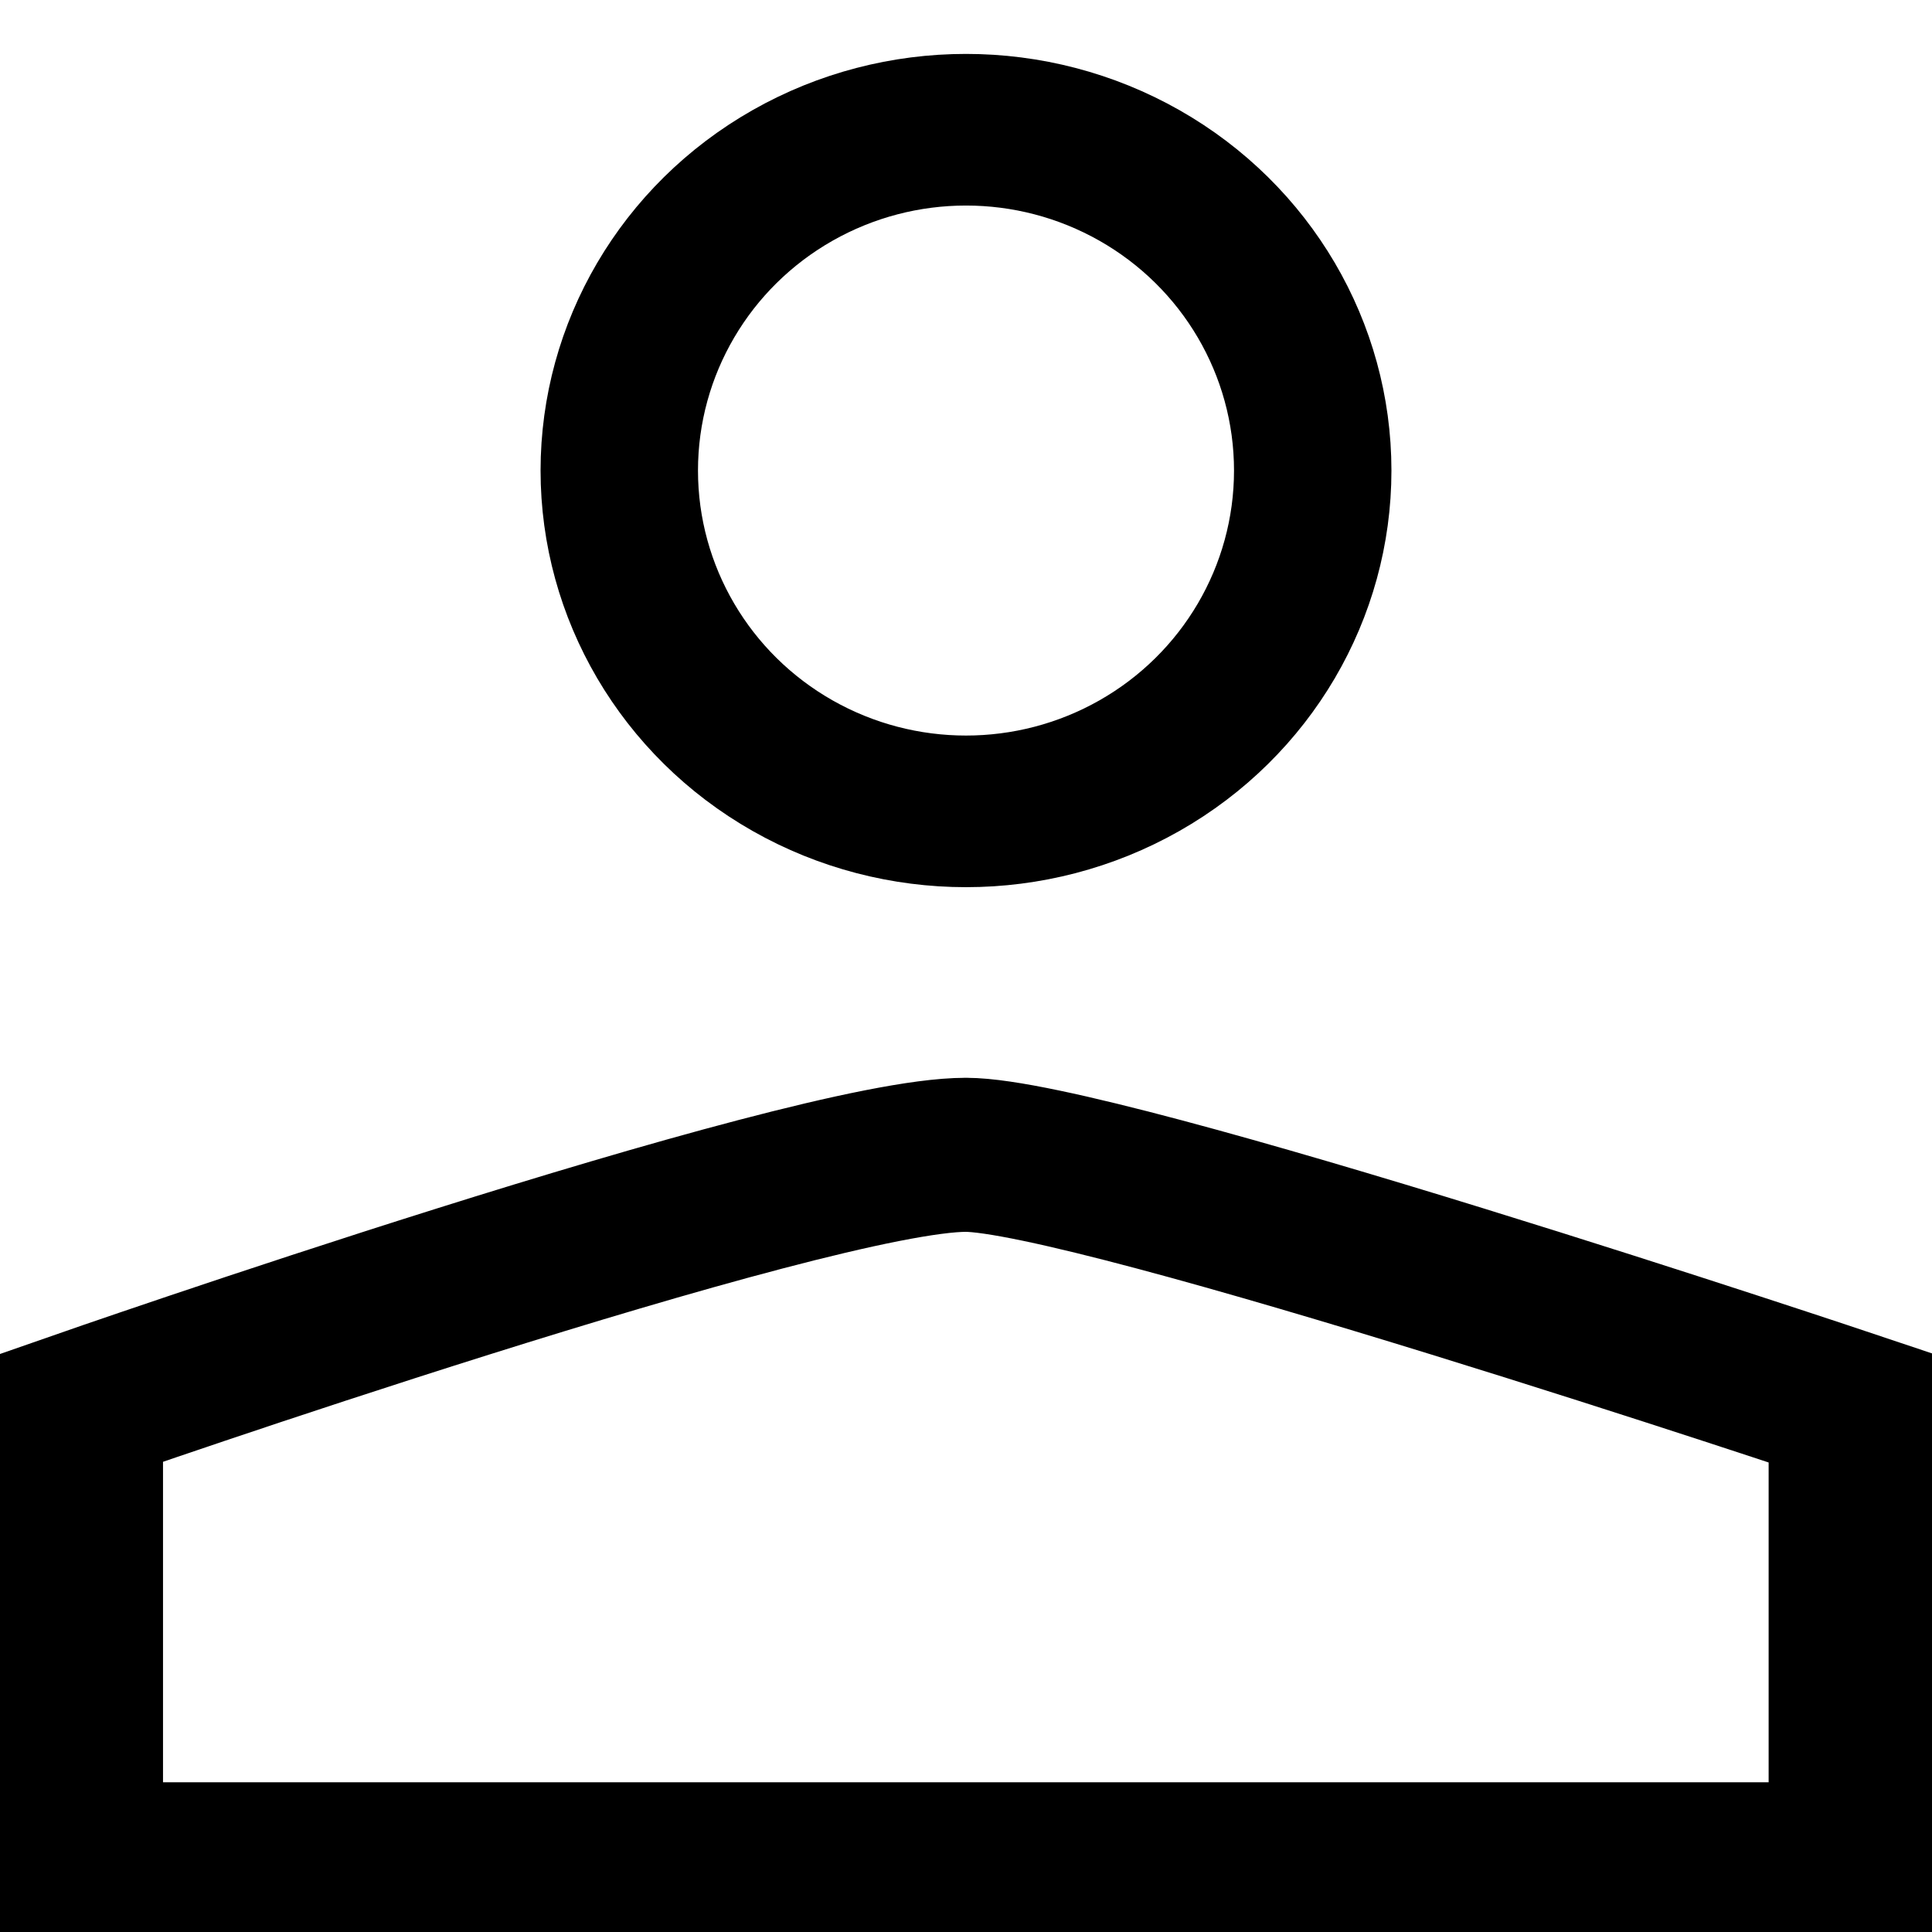 <svg id="evJ4ulG83fs1" xmlns="http://www.w3.org/2000/svg" xmlns:xlink="http://www.w3.org/1999/xlink" viewBox="0 0 300 300" shape-rendering="geometricPrecision" text-rendering="geometricPrecision"><ellipse rx="39.646" ry="40.46" transform="matrix(1.358 0 0 1.308 150 73.066)" fill="none" stroke="#000" stroke-width="18"/><path d="M150.758,160.462c-15.491-0-85.767,26.311-85.767,26.311s-0,46.862-0,46.862h171.533c0,0-0-46.862-0-46.862s-73.117-26.311-85.767-26.311" transform="matrix(1.603 0 0 1.495-91.692-60.571)" fill="none" stroke="#000" stroke-width="16" stroke-linecap="round"/><path d="" fill="none" stroke="#3f5787" stroke-width="0.6"/></svg>
